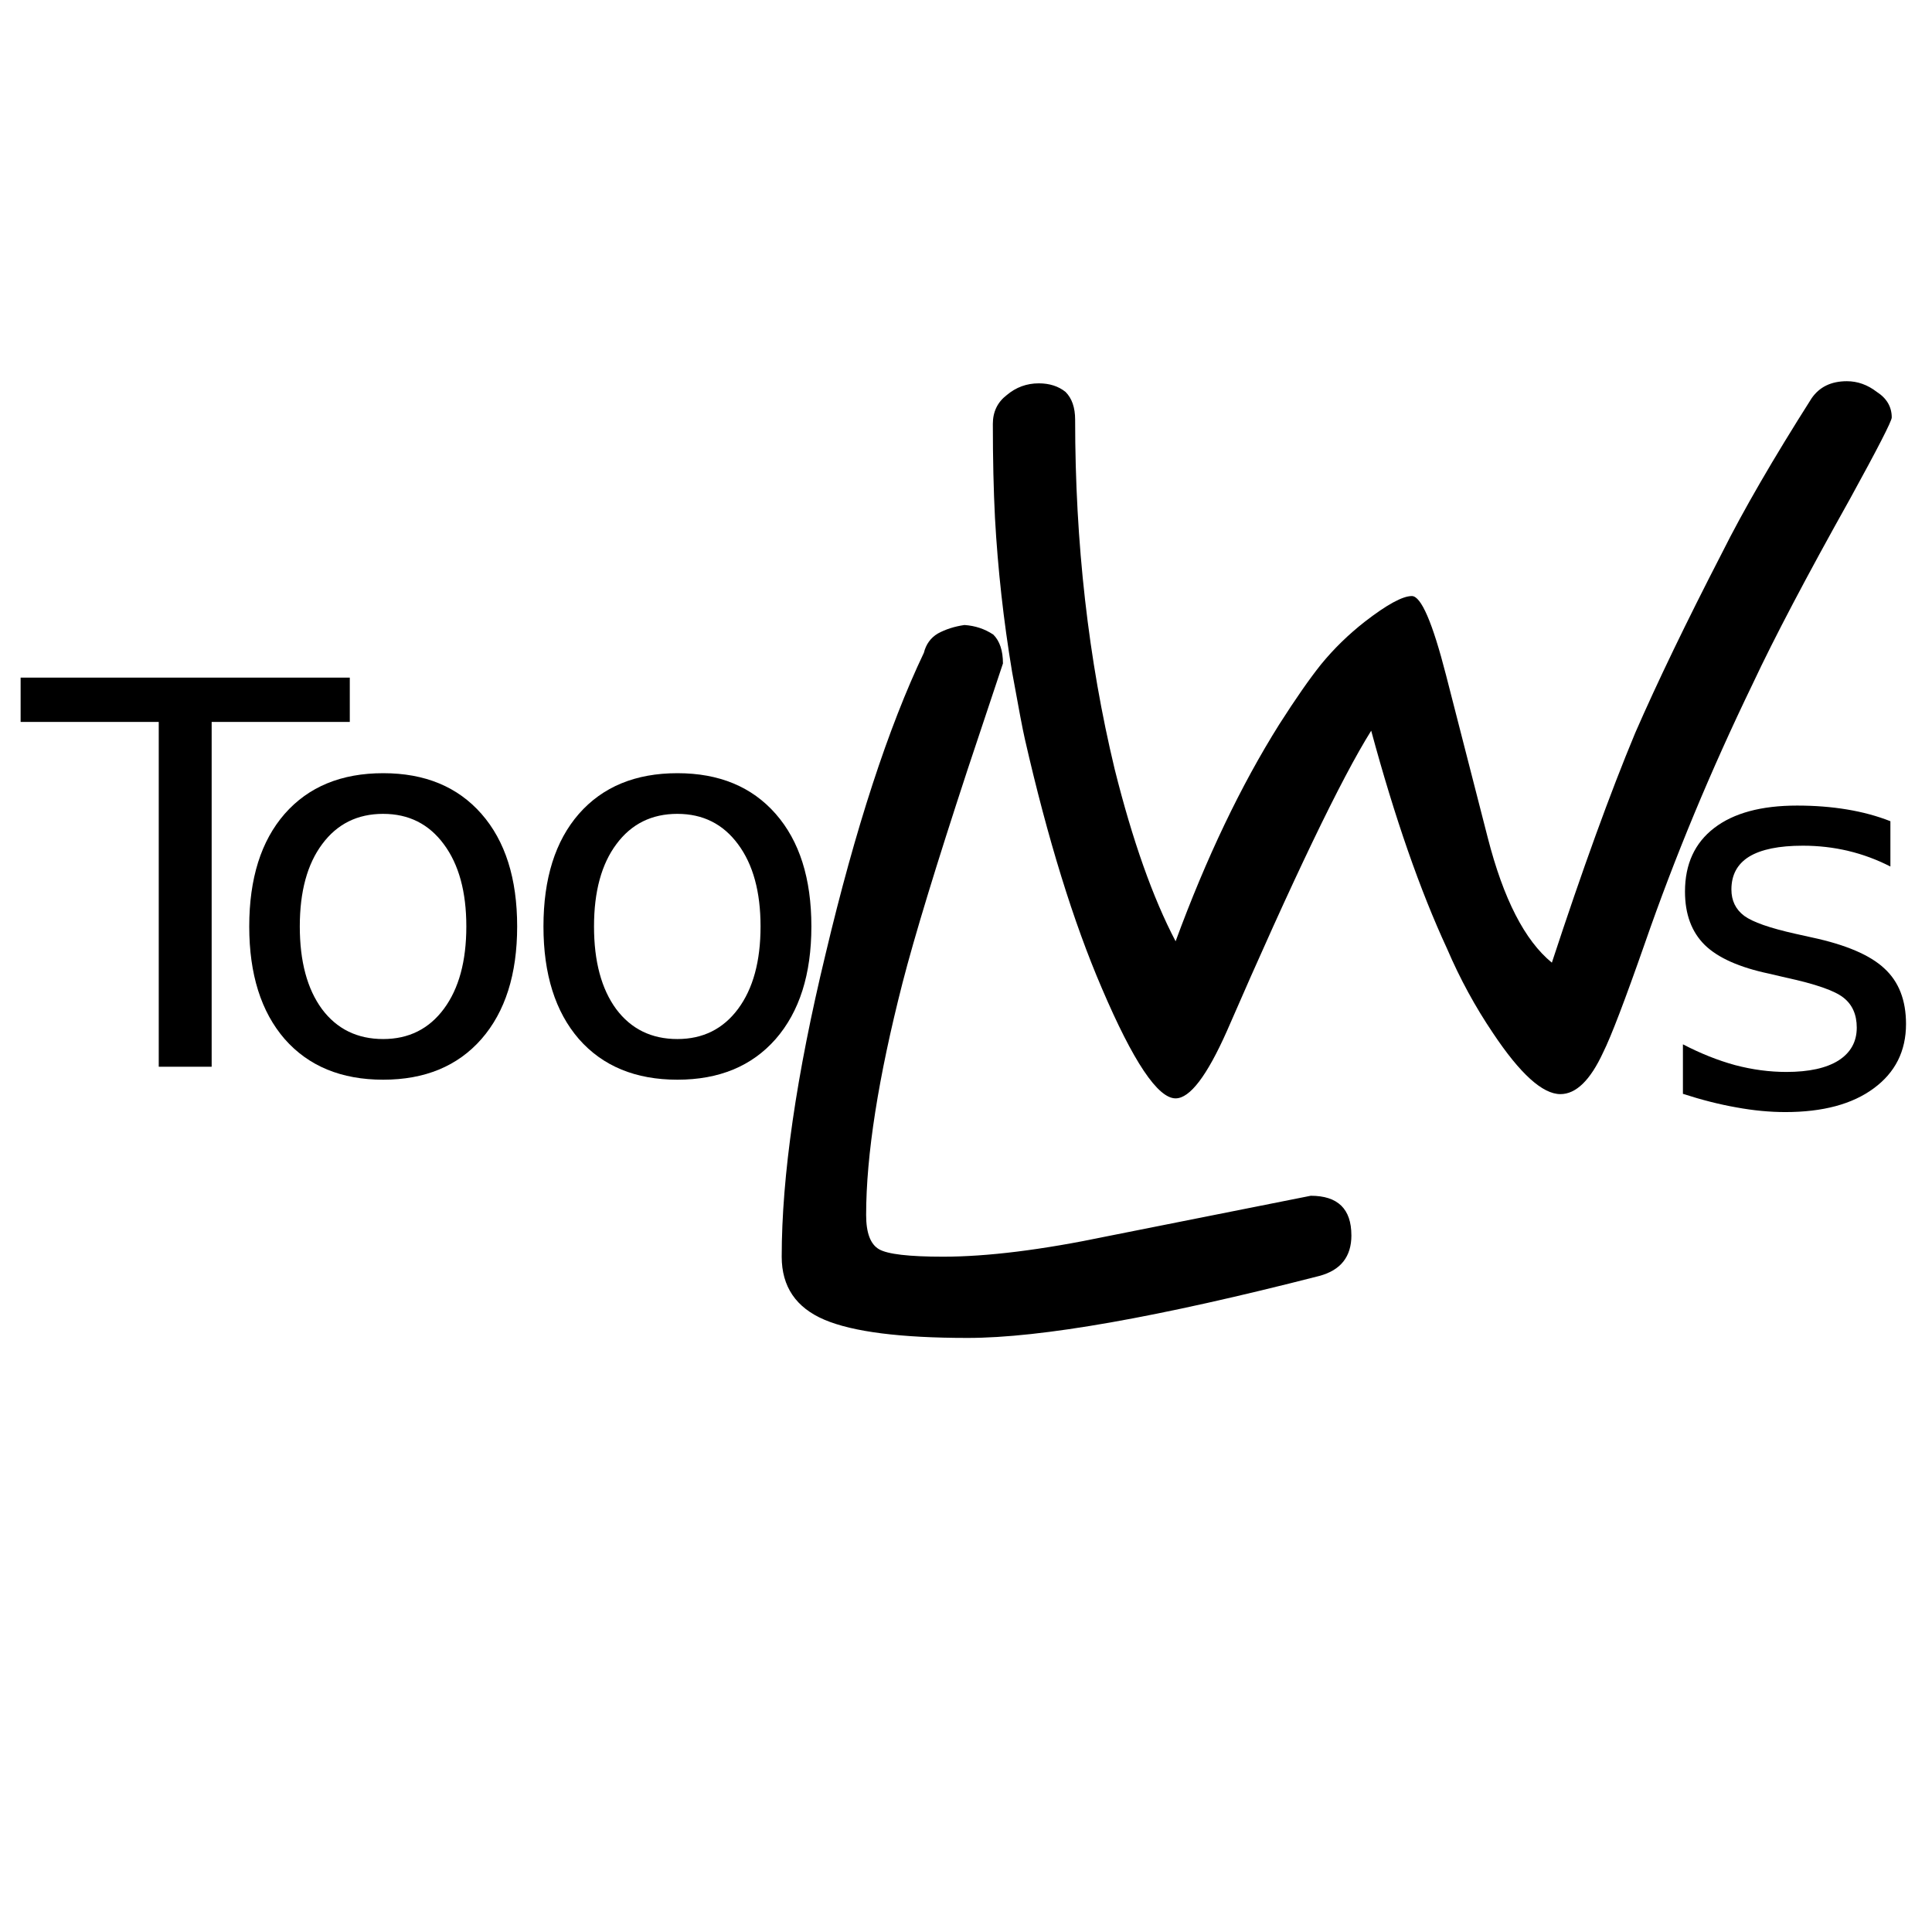 <?xml version="1.0" encoding="UTF-8" standalone="no"?>
<!-- Created with Inkscape (http://www.inkscape.org/) -->

<svg
   xmlns:dc="http://purl.org/dc/elements/1.1/"
   xmlns:cc="http://creativecommons.org/ns#"
   xmlns:rdf="http://www.w3.org/1999/02/22-rdf-syntax-ns#"
   xmlns:svg="http://www.w3.org/2000/svg"
   xmlns="http://www.w3.org/2000/svg"
   xmlns:sodipodi="http://sodipodi.sourceforge.net/DTD/sodipodi-0.dtd"
   xmlns:inkscape="http://www.inkscape.org/namespaces/inkscape"
   width="512"
   height="512"
   viewBox="0 0 135.467 135.467"
   version="1.1"
   id="svg8"
   inkscape:version="0.92.4 5da689c313, 2019-01-14"
   sodipodi:docname="Icon.svg"
   inkscape:export-filename="/home/lars/Develop/toolws/public/images/icon-512.png"
   inkscape:export-xdpi="96.000008"
   inkscape:export-ydpi="96.000008">
  <defs
     id="defs2" />
  <sodipodi:namedview
     id="base"
     pagecolor="#ffffff"
     bordercolor="#666666"
     borderopacity="1.0"
     inkscape:pageopacity="0.0"
     inkscape:pageshadow="2"
     inkscape:zoom="0.7"
     inkscape:cx="166.59256"
     inkscape:cy="252.56576"
     inkscape:document-units="px"
     inkscape:current-layer="layer1"
     showgrid="false"
     units="px"
     inkscape:window-width="1280"
     inkscape:window-height="747"
     inkscape:window-x="0"
     inkscape:window-y="0"
     inkscape:window-maximized="1" />
  <g
     inkscape:label="Ebene 1"
     inkscape:groupmode="layer"
     id="layer1"
     transform="translate(0,-161.533)">
    <path
       inkscape:connector-curvature="0"
       id="path3732"
       style="font-style:normal;font-variant:normal;font-weight:normal;font-stretch:normal;font-size:85.333px;line-height:1.25;font-family:sans-serif;-inkscape-font-specification:'sans-serif, Normal';font-variant-ligatures:normal;font-variant-caps:normal;font-variant-numeric:normal;font-feature-settings:normal;text-align:start;letter-spacing:0px;word-spacing:0px;writing-mode:lr-tb;text-anchor:start;fill:#000000;fill-opacity:1;stroke:none;stroke-width:0.439"
       d="M 1.446,209.046 H 24.526 v 3.107 h -9.685 v 24.177 H 11.131 V 212.153 H 1.446 Z" />
    <path
       inkscape:connector-curvature="0"
       id="path3734"
       style="font-style:normal;font-variant:normal;font-weight:normal;font-stretch:normal;font-size:85.333px;line-height:1.25;font-family:sans-serif;-inkscape-font-specification:'sans-serif, Normal';font-variant-ligatures:normal;font-variant-caps:normal;font-variant-numeric:normal;font-feature-settings:normal;text-align:start;letter-spacing:0px;word-spacing:0px;writing-mode:lr-tb;text-anchor:start;fill:#000000;fill-opacity:1;stroke:none;stroke-width:0.439"
       d="m 26.869,218.598 q -2.705,0 -4.276,2.12 -1.572,2.102 -1.572,5.775 0,3.673 1.553,5.793 1.572,2.102 4.294,2.102 2.686,0 4.258,-2.12 1.572,-2.12 1.572,-5.775 0,-3.637 -1.572,-5.756 -1.572,-2.138 -4.258,-2.138 z m 0,-2.851 q 4.386,0 6.889,2.851 2.504,2.851 2.504,7.895 0,5.025 -2.504,7.895 -2.504,2.851 -6.889,2.851 -4.404,0 -6.908,-2.851 -2.485,-2.869 -2.485,-7.895 0,-5.044 2.485,-7.895 2.504,-2.851 6.908,-2.851 z" />
    <path
       inkscape:connector-curvature="0"
       id="path3736"
       style="font-style:normal;font-variant:normal;font-weight:normal;font-stretch:normal;font-size:85.333px;line-height:1.25;font-family:sans-serif;-inkscape-font-specification:'sans-serif, Normal';font-variant-ligatures:normal;font-variant-caps:normal;font-variant-numeric:normal;font-feature-settings:normal;text-align:start;letter-spacing:0px;word-spacing:0px;writing-mode:lr-tb;text-anchor:start;fill:#000000;fill-opacity:1;stroke:none;stroke-width:0.439"
       d="m 47.499,218.598 q -2.705,0 -4.276,2.12 -1.572,2.102 -1.572,5.775 0,3.673 1.553,5.793 1.572,2.102 4.294,2.102 2.686,0 4.258,-2.12 1.572,-2.12 1.572,-5.775 0,-3.637 -1.572,-5.756 -1.572,-2.138 -4.258,-2.138 z m 0,-2.851 q 4.386,0 6.889,2.851 2.504,2.851 2.504,7.895 0,5.025 -2.504,7.895 -2.504,2.851 -6.889,2.851 -4.404,0 -6.908,-2.851 -2.485,-2.869 -2.485,-7.895 0,-5.044 2.485,-7.895 2.504,-2.851 6.908,-2.851 z" />
    <path
       inkscape:connector-curvature="0"
       id="path3738"
       style="font-style:normal;font-variant:normal;font-weight:normal;font-stretch:normal;font-size:85.333px;line-height:1.25;font-family:sans-serif;-inkscape-font-specification:'sans-serif, Normal';font-variant-ligatures:normal;font-variant-caps:normal;font-variant-numeric:normal;font-feature-settings:normal;text-align:start;letter-spacing:0px;word-spacing:0px;writing-mode:lr-tb;text-anchor:start;fill:#000000;fill-opacity:1;stroke:none;stroke-width:0.439"
       d="m 132.55,219.112 v 3.18 q -1.425,-0.731 -2.96,-1.096 -1.535,-0.365 -3.18,-0.365 -2.504,0 -3.765,0.768 -1.243,0.768 -1.243,2.303 0,1.17 0.895,1.846 0.895,0.658 3.6,1.261 l 1.151,0.256 q 3.582,0.768 5.08,2.175 1.517,1.389 1.517,3.892 0,2.851 -2.266,4.514 -2.248,1.663 -6.195,1.663 -1.645,0 -3.436,-0.329 -1.773,-0.311 -3.746,-0.95 v -3.472 q 1.864,0.969 3.673,1.462 1.809,0.475 3.582,0.475 2.376,0 3.655,-0.804 1.279,-0.822 1.279,-2.303 0,-1.371 -0.932,-2.102 -0.914,-0.731 -4.039,-1.407 l -1.17,-0.274 q -3.125,-0.658 -4.514,-2.01 -1.389,-1.371 -1.389,-3.746 0,-2.887 2.047,-4.459 2.047,-1.572 5.811,-1.572 1.864,0 3.509,0.274 1.645,0.274 3.034,0.822 z" />
    <path
       inkscape:connector-curvature="0"
       id="path3725"
       style="font-style:normal;font-variant:normal;font-weight:normal;font-stretch:normal;font-size:75.319px;line-height:1.25;font-family:TSCu_Comic;-inkscape-font-specification:'TSCu_Comic, Normal';font-variant-ligatures:normal;font-variant-caps:normal;font-variant-numeric:normal;font-feature-settings:normal;text-align:center;letter-spacing:0px;word-spacing:0px;writing-mode:lr-tb;text-anchor:middle;fill:#000000;fill-opacity:1;stroke:none;stroke-width:0.565"
       d="m 94.757,248.15 q 0,2.248 -2.248,2.848 -16.937,4.347 -24.657,4.347 -7.045,0 -10.043,-1.274 -2.998,-1.274 -2.998,-4.422 0,-8.469 3.073,-21.209 3.148,-13.265 6.895,-21.134 0.225,-0.899 0.974,-1.349 0.824,-0.45 1.874,-0.6 1.124,0.075 2.023,0.674 0.674,0.674 0.674,2.023 l -2.473,7.42 q -3.298,10.043 -4.572,14.989 -2.548,9.968 -2.548,16.263 0,1.874 0.899,2.398 0.899,0.525 4.497,0.525 4.647,0 11.466,-1.424 l 14.314,-2.848 q 2.848,0 2.848,2.773 z" />
    <path
       inkscape:connector-curvature="0"
       id="path3727"
       style="font-style:normal;font-variant:normal;font-weight:normal;font-stretch:normal;font-size:75.319px;line-height:1.25;font-family:TSCu_Comic;-inkscape-font-specification:'TSCu_Comic, Normal';font-variant-ligatures:normal;font-variant-caps:normal;font-variant-numeric:normal;font-feature-settings:normal;text-align:center;letter-spacing:0px;word-spacing:0px;writing-mode:lr-tb;text-anchor:middle;fill:#000000;fill-opacity:1;stroke:none;stroke-width:0.565"
       d="m 132.643,190.811 q 0,0.375 -2.923,5.696 -4.572,8.169 -6.82,12.965 -4.422,9.143 -7.569,18.211 -2.098,5.996 -2.923,7.644 -1.349,2.923 -2.998,2.923 -1.874,0 -4.721,-4.272 -1.874,-2.773 -3.223,-5.921 -2.848,-6.145 -5.321,-15.289 -3.148,5.021 -10.117,21.059 -2.098,4.721 -3.597,4.721 -1.874,0 -5.171,-7.719 -2.998,-6.97 -5.396,-17.462 -0.225,-0.974 -0.899,-4.721 -0.899,-5.396 -1.199,-10.792 -0.15,-2.923 -0.15,-6.595 0,-1.274 0.974,-2.023 0.974,-0.824 2.248,-0.824 1.124,0 1.874,0.6 0.674,0.674 0.674,1.949 0,12.965 2.773,24.507 1.874,7.494 4.272,12.066 3.223,-8.768 7.27,-15.214 1.724,-2.698 2.923,-4.197 1.349,-1.649 3.073,-2.998 2.323,-1.799 3.298,-1.799 0.974,0 2.398,5.546 l 2.923,11.392 q 1.649,6.445 4.497,8.768 3.223,-9.818 5.846,-16.113 2.323,-5.321 6.071,-12.591 2.248,-4.497 6.295,-10.867 0.824,-1.199 2.473,-1.199 1.124,0 2.098,0.749 1.049,0.674 1.049,1.799 z" />
  </g>
</svg>

